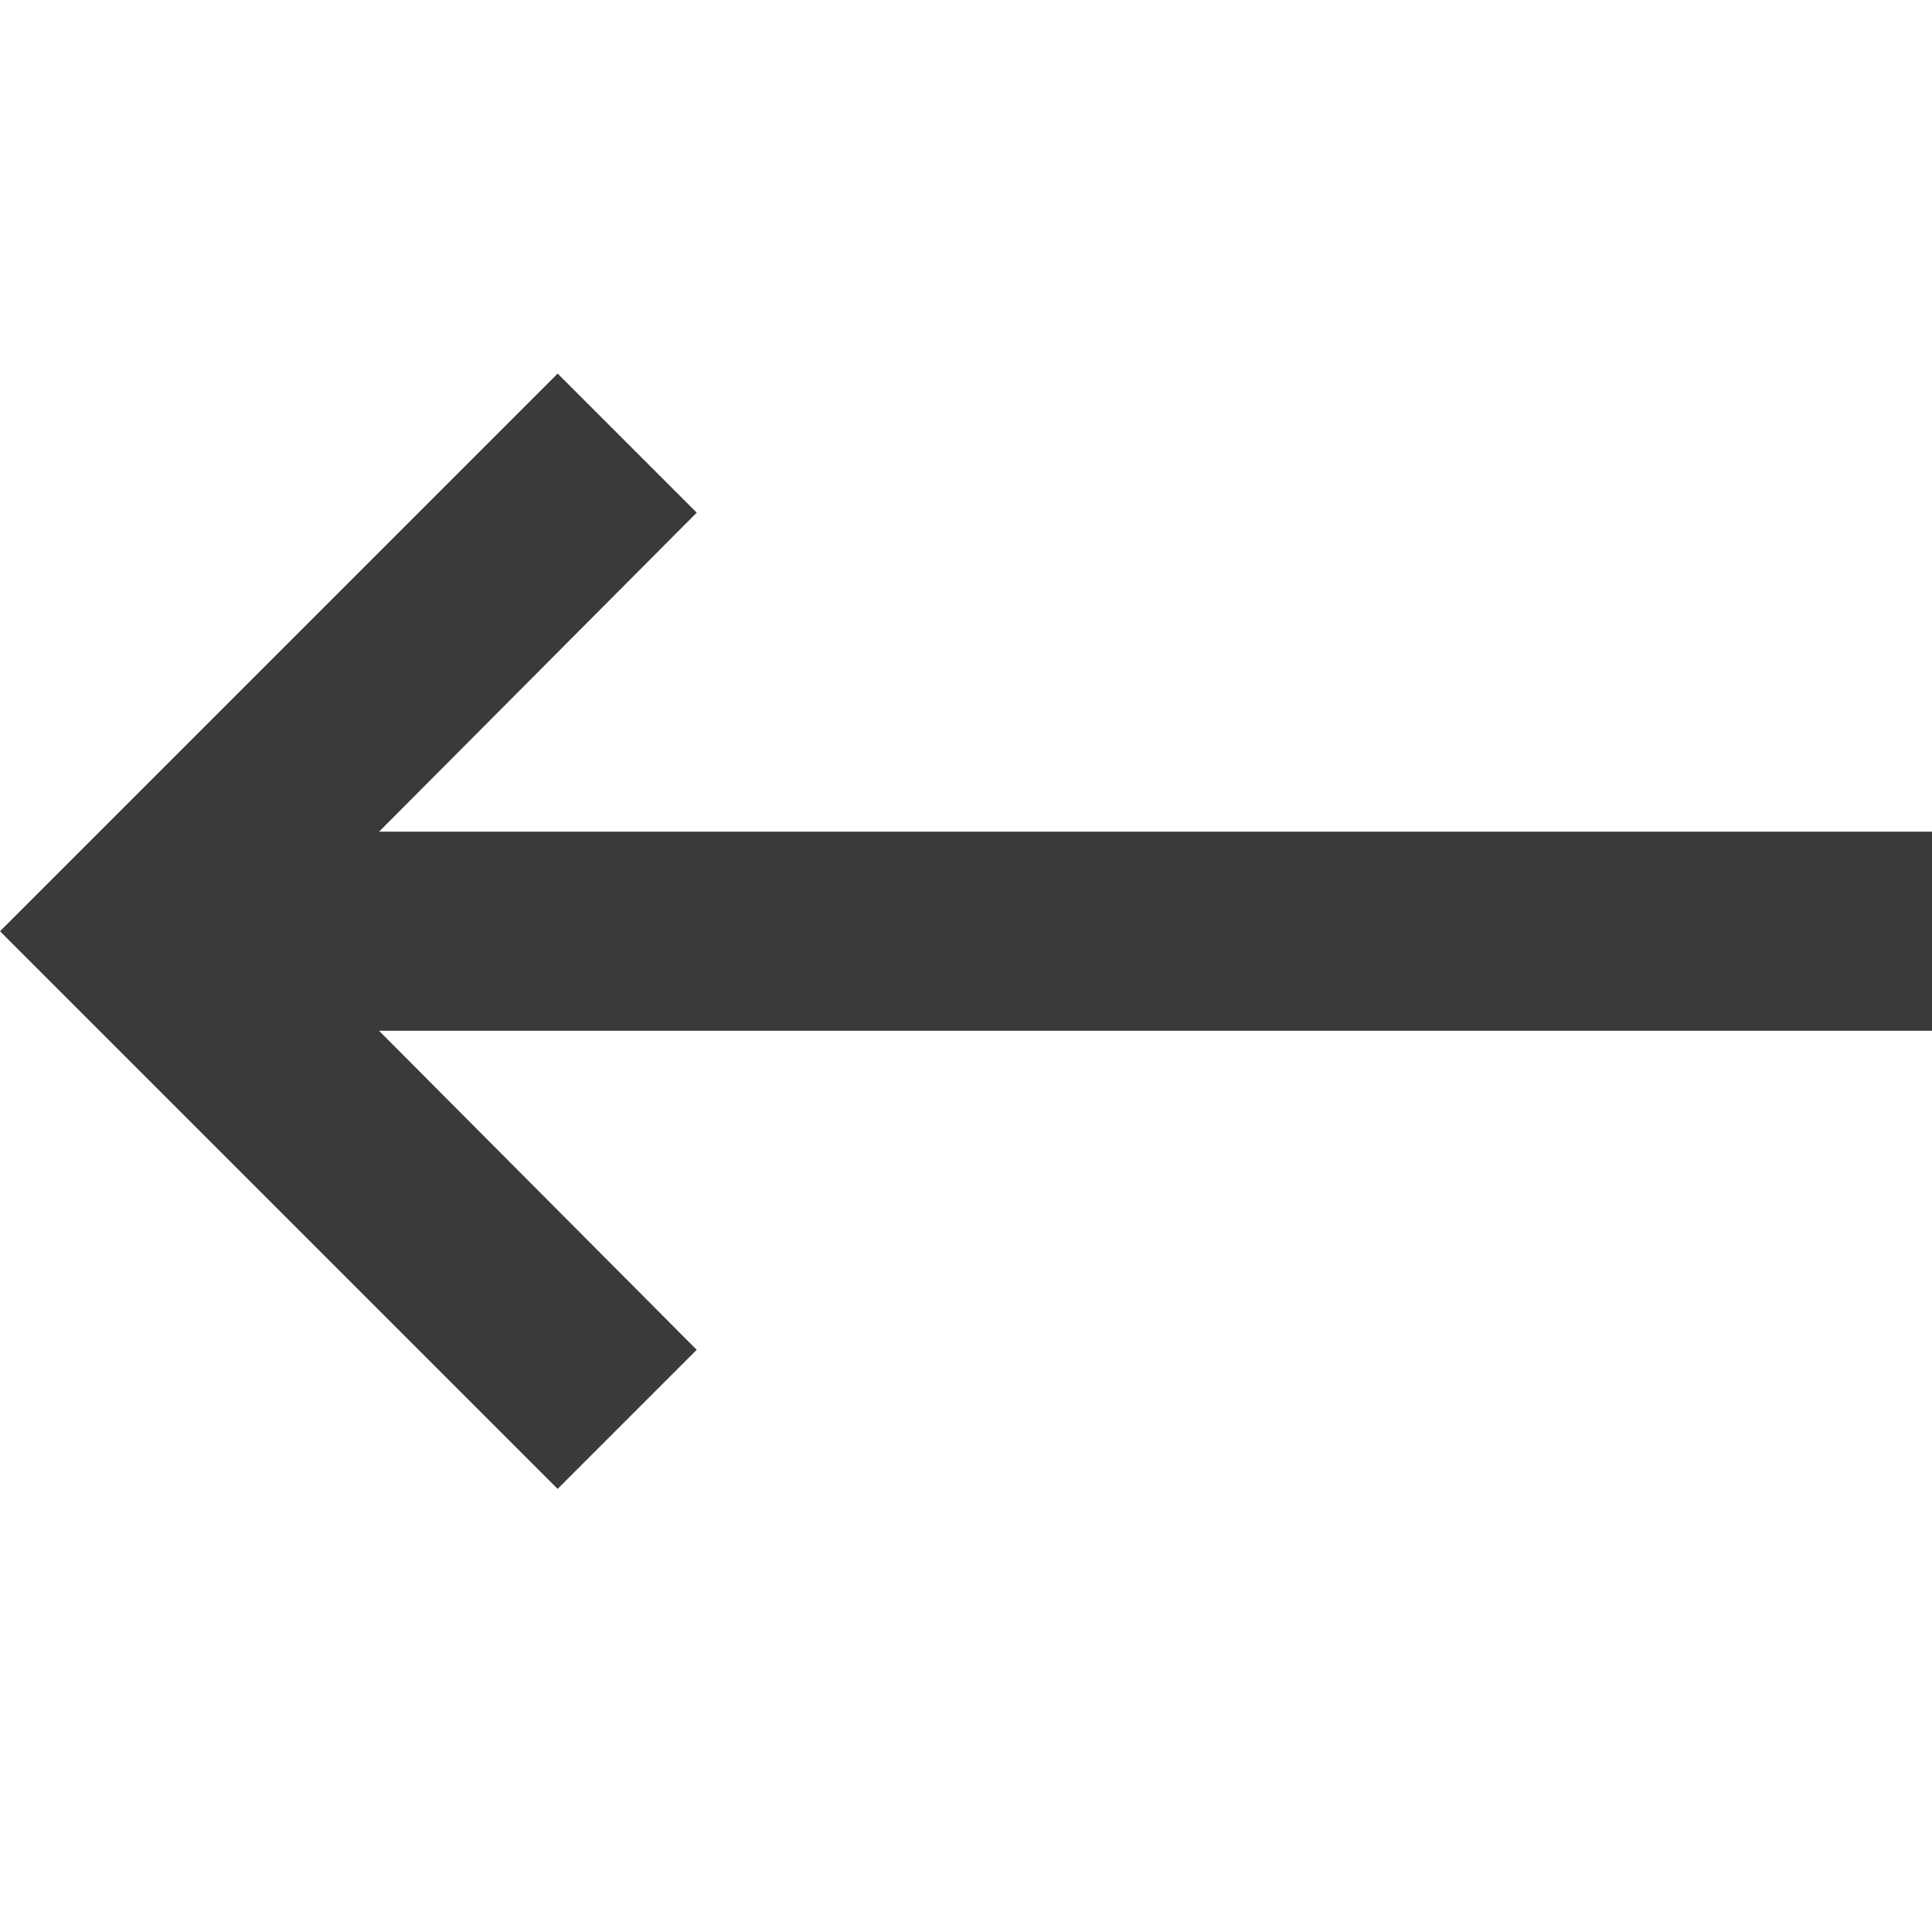 <?xml version="1.0" encoding="utf-8"?>
<!-- Generator: Adobe Illustrator 19.0.1, SVG Export Plug-In . SVG Version: 6.00 Build 0)  -->
<svg version="1.1" id="Слой_1" xmlns="http://www.w3.org/2000/svg" xmlns:xlink="http://www.w3.org/1999/xlink" x="0px" y="0px"
	 viewBox="0 0 141.7 141.7" style="enable-background:new 0 0 141.7 141.7;" xml:space="preserve">
<style type="text/css">
	.st0{fill:#3B3A3A;}
</style>
<polygon class="st0" points="51.1,37.6 27.8,61 141.7,61 141.7,75.6 27.8,75.6 51.1,99 40.9,109.2 0,68.3 40.9,27.4 "/>
</svg>
